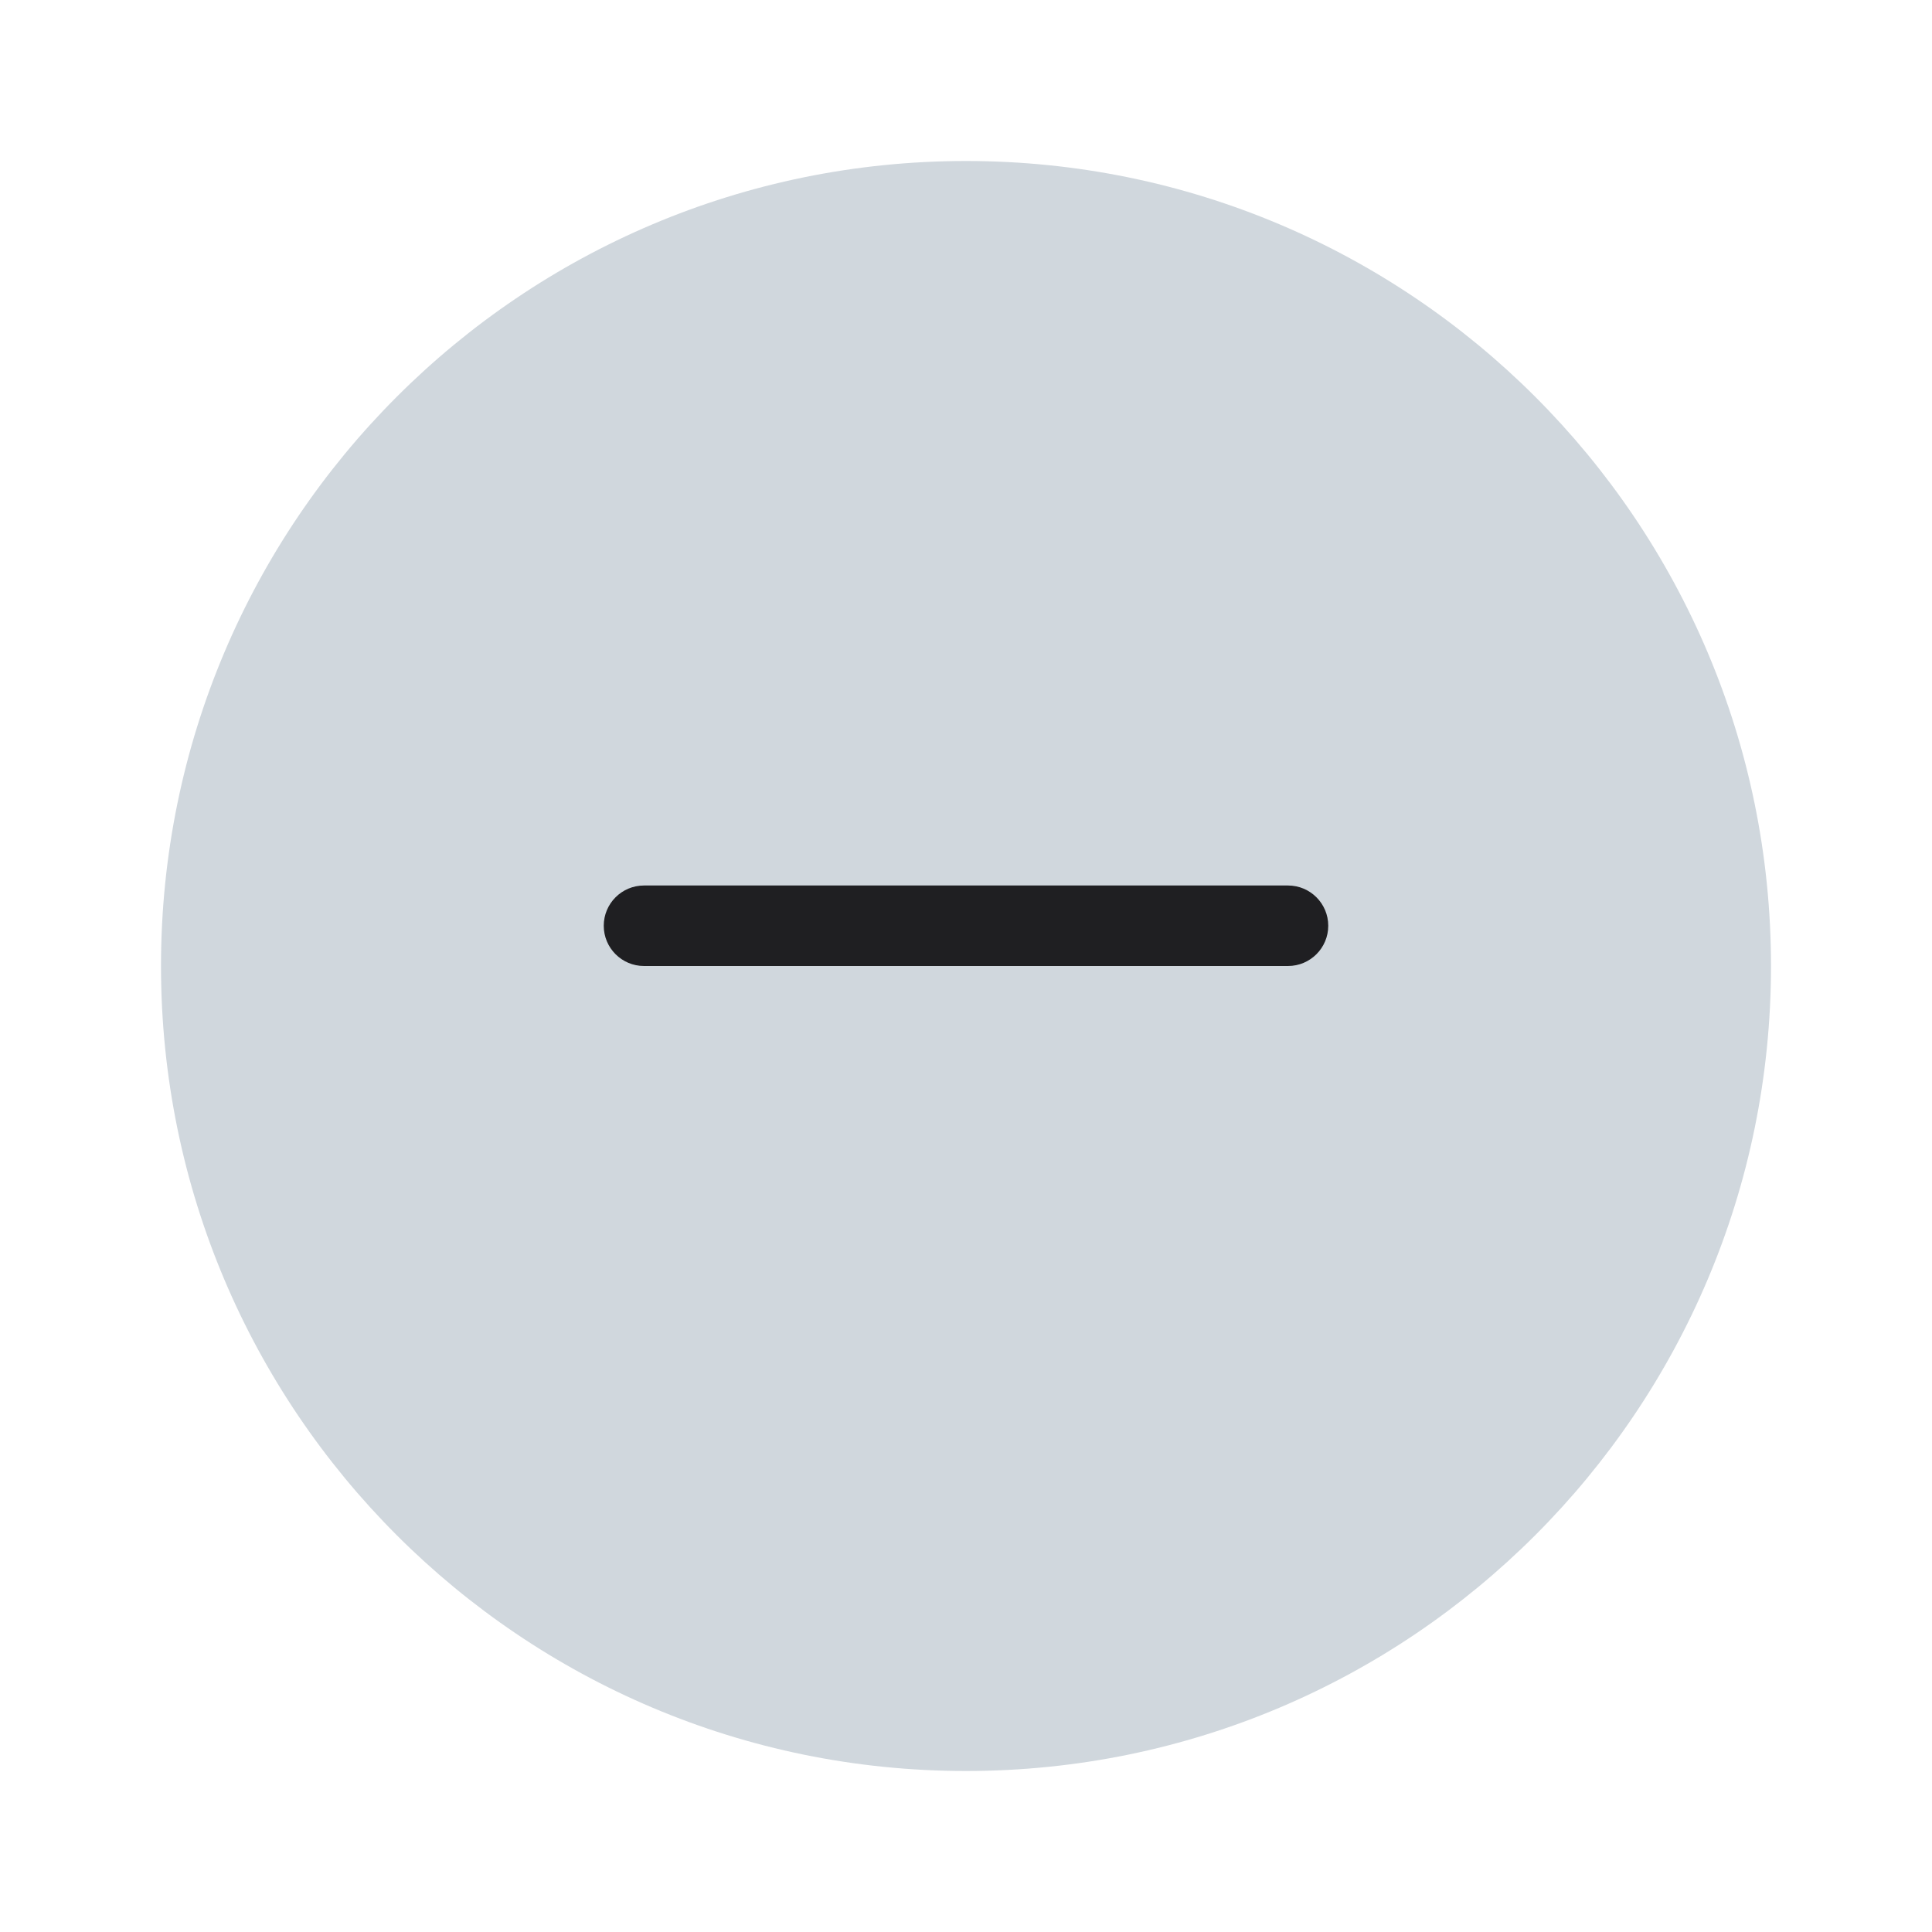 <svg width="48" height="48" viewBox="0 0 48 48" fill="none" xmlns="http://www.w3.org/2000/svg">
<g filter="url(#filter0_d_49350_5134)">
<path fill-rule="evenodd" clip-rule="evenodd" d="M24 43C35.046 43 44 34.046 44 23C44 11.954 35.046 3 24 3C12.954 3 4 11.954 4 23C4 34.046 12.954 43 24 43Z" fill="#D0D7DD"/>
</g>
<path fill-rule="evenodd" clip-rule="evenodd" d="M15 23C15 22.448 15.448 22 16 22H32C32.552 22 33 22.448 33 23C33 23.552 32.552 24 32 24H16C15.448 24 15 23.552 15 23Z" fill="#1F1F22"/>
<defs>
<filter id="filter0_d_49350_5134" x="1" y="1" width="46" height="46" filterUnits="userSpaceOnUse" color-interpolation-filters="sRGB">
<feFlood flood-opacity="0" result="BackgroundImageFix"/>
<feColorMatrix in="SourceAlpha" type="matrix" values="0 0 0 0 0 0 0 0 0 0 0 0 0 0 0 0 0 0 127 0" result="hardAlpha"/>
<feOffset dy="1"/>
<feGaussianBlur stdDeviation="1.5"/>
<feComposite in2="hardAlpha" operator="out"/>
<feColorMatrix type="matrix" values="0 0 0 0 0 0 0 0 0 0 0 0 0 0 0 0 0 0 0.18 0"/>
<feBlend mode="normal" in2="BackgroundImageFix" result="effect1_dropShadow_49350_5134"/>
<feBlend mode="normal" in="SourceGraphic" in2="effect1_dropShadow_49350_5134" result="shape"/>
</filter>
</defs>
</svg>
